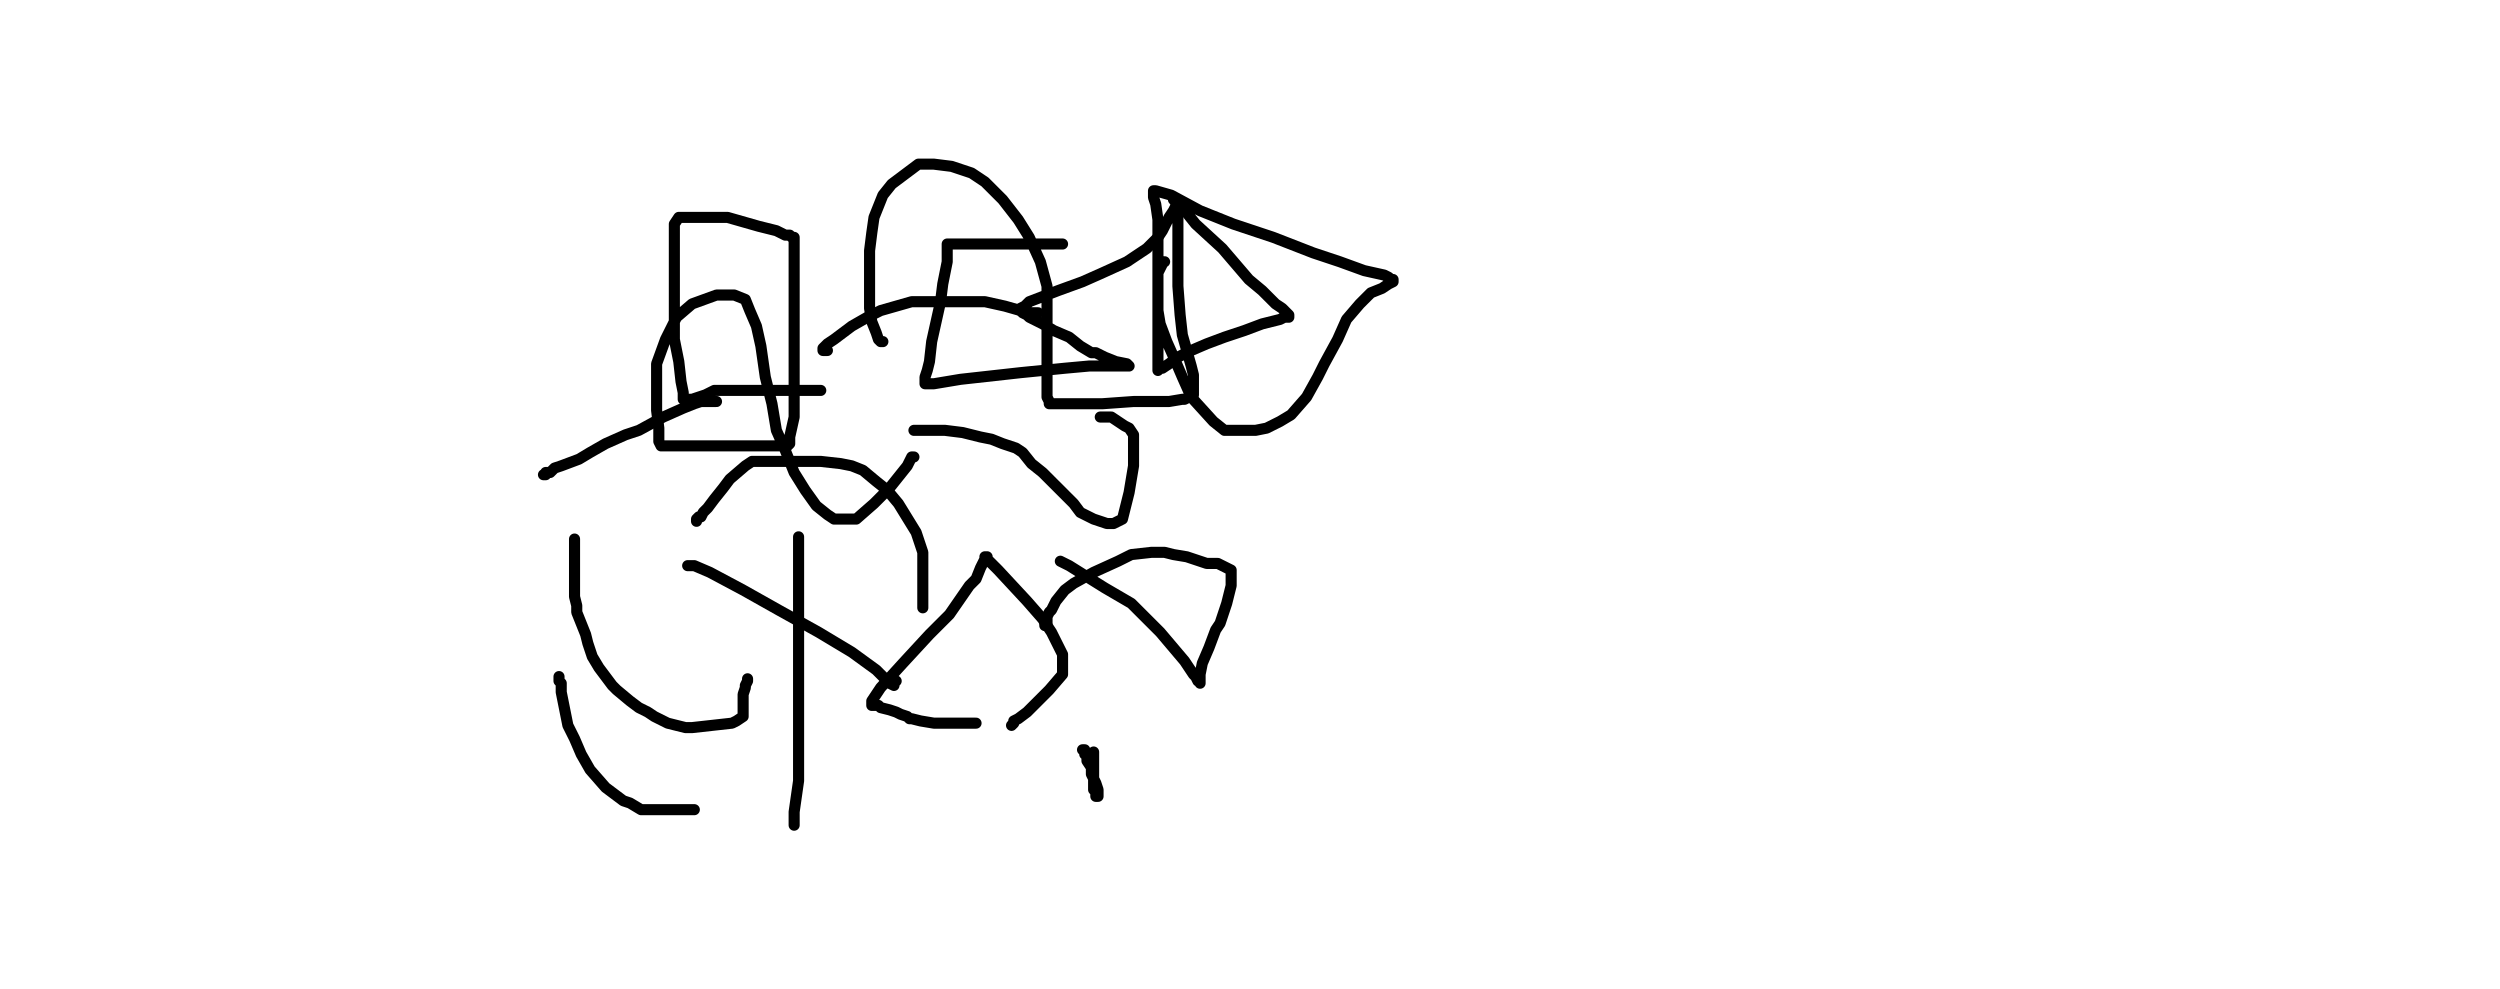<svg height="446" version="1.1" width="1127" xmlns="http://www.w3.org/2000/svg" xmlns:xlink="http://www.w3.org/1999/xlink" style="overflow: hidden; position: relative; user-select: text;"><desc style="-webkit-tap-highlight-color: rgba(0, 0, 0, 0); user-select: text;">Created with Raphaël 2.2.0</desc><defs style="-webkit-tap-highlight-color: rgba(0, 0, 0, 0); user-select: text;"></defs><path fill="none" stroke="#000000" d="M412,194L413,194L418,194L426,194L434,195L442,197L447,198L452,200L458,202L461,204L465,209L470,213L475,218L480,223L484,227L487,231L493,234L496,235L499,236L502,236L506,234L507,230L509,222L510,216L511,210L511,205L511,201L511,199L511,196L509,193L507,192L504,190L501,188L499,188L498,188L497,188L496,188L496,188" stroke-opacity="1" stroke-width="5" stroke-linecap="round" stroke-linejoin="round" style="-webkit-tap-highlight-color: rgba(0, 0, 0, 0); stroke-opacity: 1; stroke-linecap: round; stroke-linejoin: round; user-select: text;"></path><path fill="none" stroke="#000000" d="M468,141L468,141L465,141L460,140L453,138L444,136L427,136L411,136L397,140L391,143L384,147L380,150L376,153L373,155L372,156L371,157L371,158L371,158L373,158" stroke-opacity="1" stroke-width="5" stroke-linecap="round" stroke-linejoin="round" style="-webkit-tap-highlight-color: rgba(0, 0, 0, 0); stroke-opacity: 1; stroke-linecap: round; stroke-linejoin: round; user-select: text;"></path><path fill="none" stroke="#000000" d="M323,181L320,181L320,181L316,181L313,182L308,184L299,188L288,194L282,196L273,200L266,204L261,207L253,210L250,211L248,213L246,213L246,214L245,214L245,214" stroke-opacity="1" stroke-width="5" stroke-linecap="round" stroke-linejoin="round" style="-webkit-tap-highlight-color: rgba(0, 0, 0, 0); stroke-opacity: 1; stroke-linecap: round; stroke-linejoin: round; user-select: text;"></path><path fill="none" stroke="#000000" d="M259,243L259,244L259,245L259,246L259,249L259,253L259,255L259,257L259,260L259,264L259,266L259,269L260,273L260,276L262,281L264,286L265,290L267,296L270,301L273,305L276,309L278,311L284,316L288,319L292,321L295,323L299,325L301,326L305,327L309,328L312,328L330,326L332,325L335,323L335,323L335,320L335,317L335,313L336,310L336,310L336,309L336,309L337,307L337,306L337,306" stroke-opacity="1" stroke-width="5" stroke-linecap="round" stroke-linejoin="round" style="-webkit-tap-highlight-color: rgba(0, 0, 0, 0); stroke-opacity: 1; stroke-linecap: round; stroke-linejoin: round; user-select: text;"></path><path fill="none" stroke="#000000" d="M310,255L310,255L313,255L320,258L335,266L351,275L369,285L384,294L395,302L401,308L403,309L403,309L403,308L404,307L404,307" stroke-opacity="1" stroke-width="5" stroke-linecap="round" stroke-linejoin="round" style="-webkit-tap-highlight-color: rgba(0, 0, 0, 0); stroke-opacity: 1; stroke-linecap: round; stroke-linejoin: round; user-select: text;"></path><path fill="none" stroke="#000000" d="M416,274L416,273L416,272L416,271L416,268L416,260L416,249L413,240L405,227L400,221L395,217L389,212L384,210L379,209L370,208L361,208L356,208L352,208L349,208L346,208L343,208L339,208L336,210L329,216L326,220L322,225L319,229L317,231L316,233L315,233L314,234L314,235" stroke-opacity="1" stroke-width="5" stroke-linecap="round" stroke-linejoin="round" style="-webkit-tap-highlight-color: rgba(0, 0, 0, 0); stroke-opacity: 1; stroke-linecap: round; stroke-linejoin: round; user-select: text;"></path><path fill="none" stroke="#000000" d="M360,242L360,243L360,247L360,252L360,260L360,274L360,290L360,304L360,327L360,337L360,352L358,366L358,368L358,370L358,372" stroke-opacity="1" stroke-width="5" stroke-linecap="round" stroke-linejoin="round" style="-webkit-tap-highlight-color: rgba(0, 0, 0, 0); stroke-opacity: 1; stroke-linecap: round; stroke-linejoin: round; user-select: text;"></path><path fill="none" stroke="#000000" d="M313,365L312,365L311,365L308,365L303,365L298,365L294,365L292,365L289,365L284,362L281,361L277,358L273,355L266,347L262,340L259,333L256,327L255,322L254,317L253,312L253,308L252,307L252,306L252,305" stroke-opacity="1" stroke-width="5" stroke-linecap="round" stroke-linejoin="round" style="-webkit-tap-highlight-color: rgba(0, 0, 0, 0); stroke-opacity: 1; stroke-linecap: round; stroke-linejoin: round; user-select: text;"></path><path fill="none" stroke="#000000" d="M529,90L531,92L535,96L539,101L551,112L563,126L569,131L573,135L575,137L578,139L580,141L580,141L581,142L581,142L581,143L581,143L581,143L580,143L579,143L577,144L569,146L561,149L552,152L544,155L537,158L531,161L527,164L524,166L523,166L522,167L522,166L522,164L522,159L522,153L522,146L522,134L522,125L522,112L522,99L521,92L520,89L520,87L520,86L520,86L521,86L528,88L541,95L556,101L574,107L592,114L604,118L615,122L624,124L626,125L627,126L628,126L628,127L628,127L626,128L623,130L618,132L613,137L607,144L603,153L597,164L594,170L589,179L582,187L577,190L571,193L566,194L559,194L552,194L547,190L537,179L533,170L530,163L526,154L523,146L522,140L522,133L522,131L522,125L522,123L523,121L524,119L524,119L524,118L525,118L525,118" stroke-opacity="1" stroke-width="5" stroke-linecap="round" stroke-linejoin="round" style="-webkit-tap-highlight-color: rgba(0, 0, 0, 0); stroke-opacity: 1; stroke-linecap: round; stroke-linejoin: round; user-select: text;"></path><path fill="none" stroke="#000000" d="M479,110L478,110L476,110L471,110L464,110L457,110L447,110L444,110L439,110L435,110L432,110L430,110L427,110L427,110L427,111L427,114L427,118L425,128L424,136L422,145L420,154L419,163L418,167L417,170L417,172L417,173L417,173L421,173L433,171L460,168L480,166L491,165L498,165L507,165L508,165L509,165L508,164L503,163L498,161L494,159L492,159L487,156L482,152L475,149L470,146L464,143L463,142L461,141L461,140L460,140L460,139L462,138L464,136L477,131L488,127L497,123L508,118L517,112L522,107L524,104L527,98L529,95L530,93L531,91L531,91L531,91L531,91L531,91L531,92L531,93L531,97L531,103L531,111L531,129L532,142L533,151L535,158L537,165L538,169L538,171L538,174L538,176L538,176L538,178L536,179L534,180L533,180L527,181L519,181L511,181L497,182L489,182L481,182L477,182L473,182L473,181L472,179L472,178L472,175L472,171L472,165L472,158L472,147L472,129L469,118L464,107L459,99L452,90L444,82L438,78L429,75L421,74L414,74L410,77L402,83L398,88L394,98L393,105L392,113L392,122L392,131L392,139L393,145L395,150L396,153L397,154L397,154L398,154L398,154" stroke-opacity="1" stroke-width="5" stroke-linecap="round" stroke-linejoin="round" style="-webkit-tap-highlight-color: rgba(0, 0, 0, 0); stroke-opacity: 1; stroke-linecap: round; stroke-linejoin: round; user-select: text;"></path><path fill="none" stroke="#000000" d="M370,176L368,176L367,176L359,176L349,176L335,176L328,176L322,176L318,178L315,179L312,180L310,180L309,180L308,180L308,177L307,172L306,163L304,153L304,140L304,127L304,115L304,106L304,101L306,98L310,98L320,98L328,98L342,102L350,104L354,106L356,106L357,107L358,107L358,108L358,111L358,116L358,129L358,141L358,154L358,171L358,180L358,188L356,197L356,200L355,201L351,201L346,201L337,201L324,201L313,201L309,201L304,201L301,201L299,201L298,201L298,201L298,201L297,199L297,193L296,185L296,175L296,164L300,153L305,143L312,137L323,133L327,133L331,133L336,135L338,140L341,147L343,156L345,170L348,182L350,194L354,203L358,213L363,221L368,228L373,232L376,234L380,234L386,234L394,227L401,220L405,215L409,210L411,206L412,206L412,206" stroke-opacity="1" stroke-width="5" stroke-linecap="round" stroke-linejoin="round" style="-webkit-tap-highlight-color: rgba(0, 0, 0, 0); stroke-opacity: 1; stroke-linecap: round; stroke-linejoin: round; user-select: text;"></path><path fill="none" stroke="#000000" d="M478,253L478,253L482,255L490,260L498,265L510,272L515,277L523,285L534,298L538,304L539,305L540,307L541,307L541,308L541,307L541,304L542,299L545,292L548,284L550,281L553,272L554,268L555,264L555,260L555,259L555,258L555,257L549,254L544,254L538,252L535,251L529,250L525,249L519,249L510,250L504,253L493,258L484,263L480,266L476,271L474,275L473,276L472,278L472,279L472,280L472,281L471,281L471,282" stroke-opacity="1" stroke-width="5" stroke-linecap="round" stroke-linejoin="round" style="-webkit-tap-highlight-color: rgba(0, 0, 0, 0); stroke-opacity: 1; stroke-linecap: round; stroke-linejoin: round; user-select: text;"></path><path fill="none" stroke="#000000" d="M440,326L440,326L438,326L433,326L427,326L421,326L415,325L411,324L410,324L409,323L406,322L404,321L401,320L397,319L396,318L395,318L393,318L393,316L397,310L407,299L419,286L428,277L437,264L440,261L442,256L444,252L444,251L444,251L444,251L445,251L445,251L445,252L450,257L463,271L470,279L474,285L477,291L479,295L479,299L479,304L473,311L466,318L463,321L459,324L457,325L457,326L456,327" stroke-opacity="1" stroke-width="5" stroke-linecap="round" stroke-linejoin="round" style="-webkit-tap-highlight-color: rgba(0, 0, 0, 0); stroke-opacity: 1; stroke-linecap: round; stroke-linejoin: round; user-select: text;"></path><path fill="none" stroke="#000000" d="M493,339L493,340L493,340L493,342L493,343L493,345L493,349L493,351L493,353L493,354L493,355L493,356L494,357L494,358L494,359L494,359L495,359L495,359L495,358L495,356L494,353L492,349L492,346L490,343L490,341L490,341L490,340L490,340L490,340L489,340L489,339L489,339L489,338L489,338L488,338L488,338L488,338L488,338" stroke-opacity="1" stroke-width="5" stroke-linecap="round" stroke-linejoin="round" style="-webkit-tap-highlight-color: rgba(0, 0, 0, 0); stroke-opacity: 1; stroke-linecap: round; stroke-linejoin: round; user-select: text;"></path></svg>